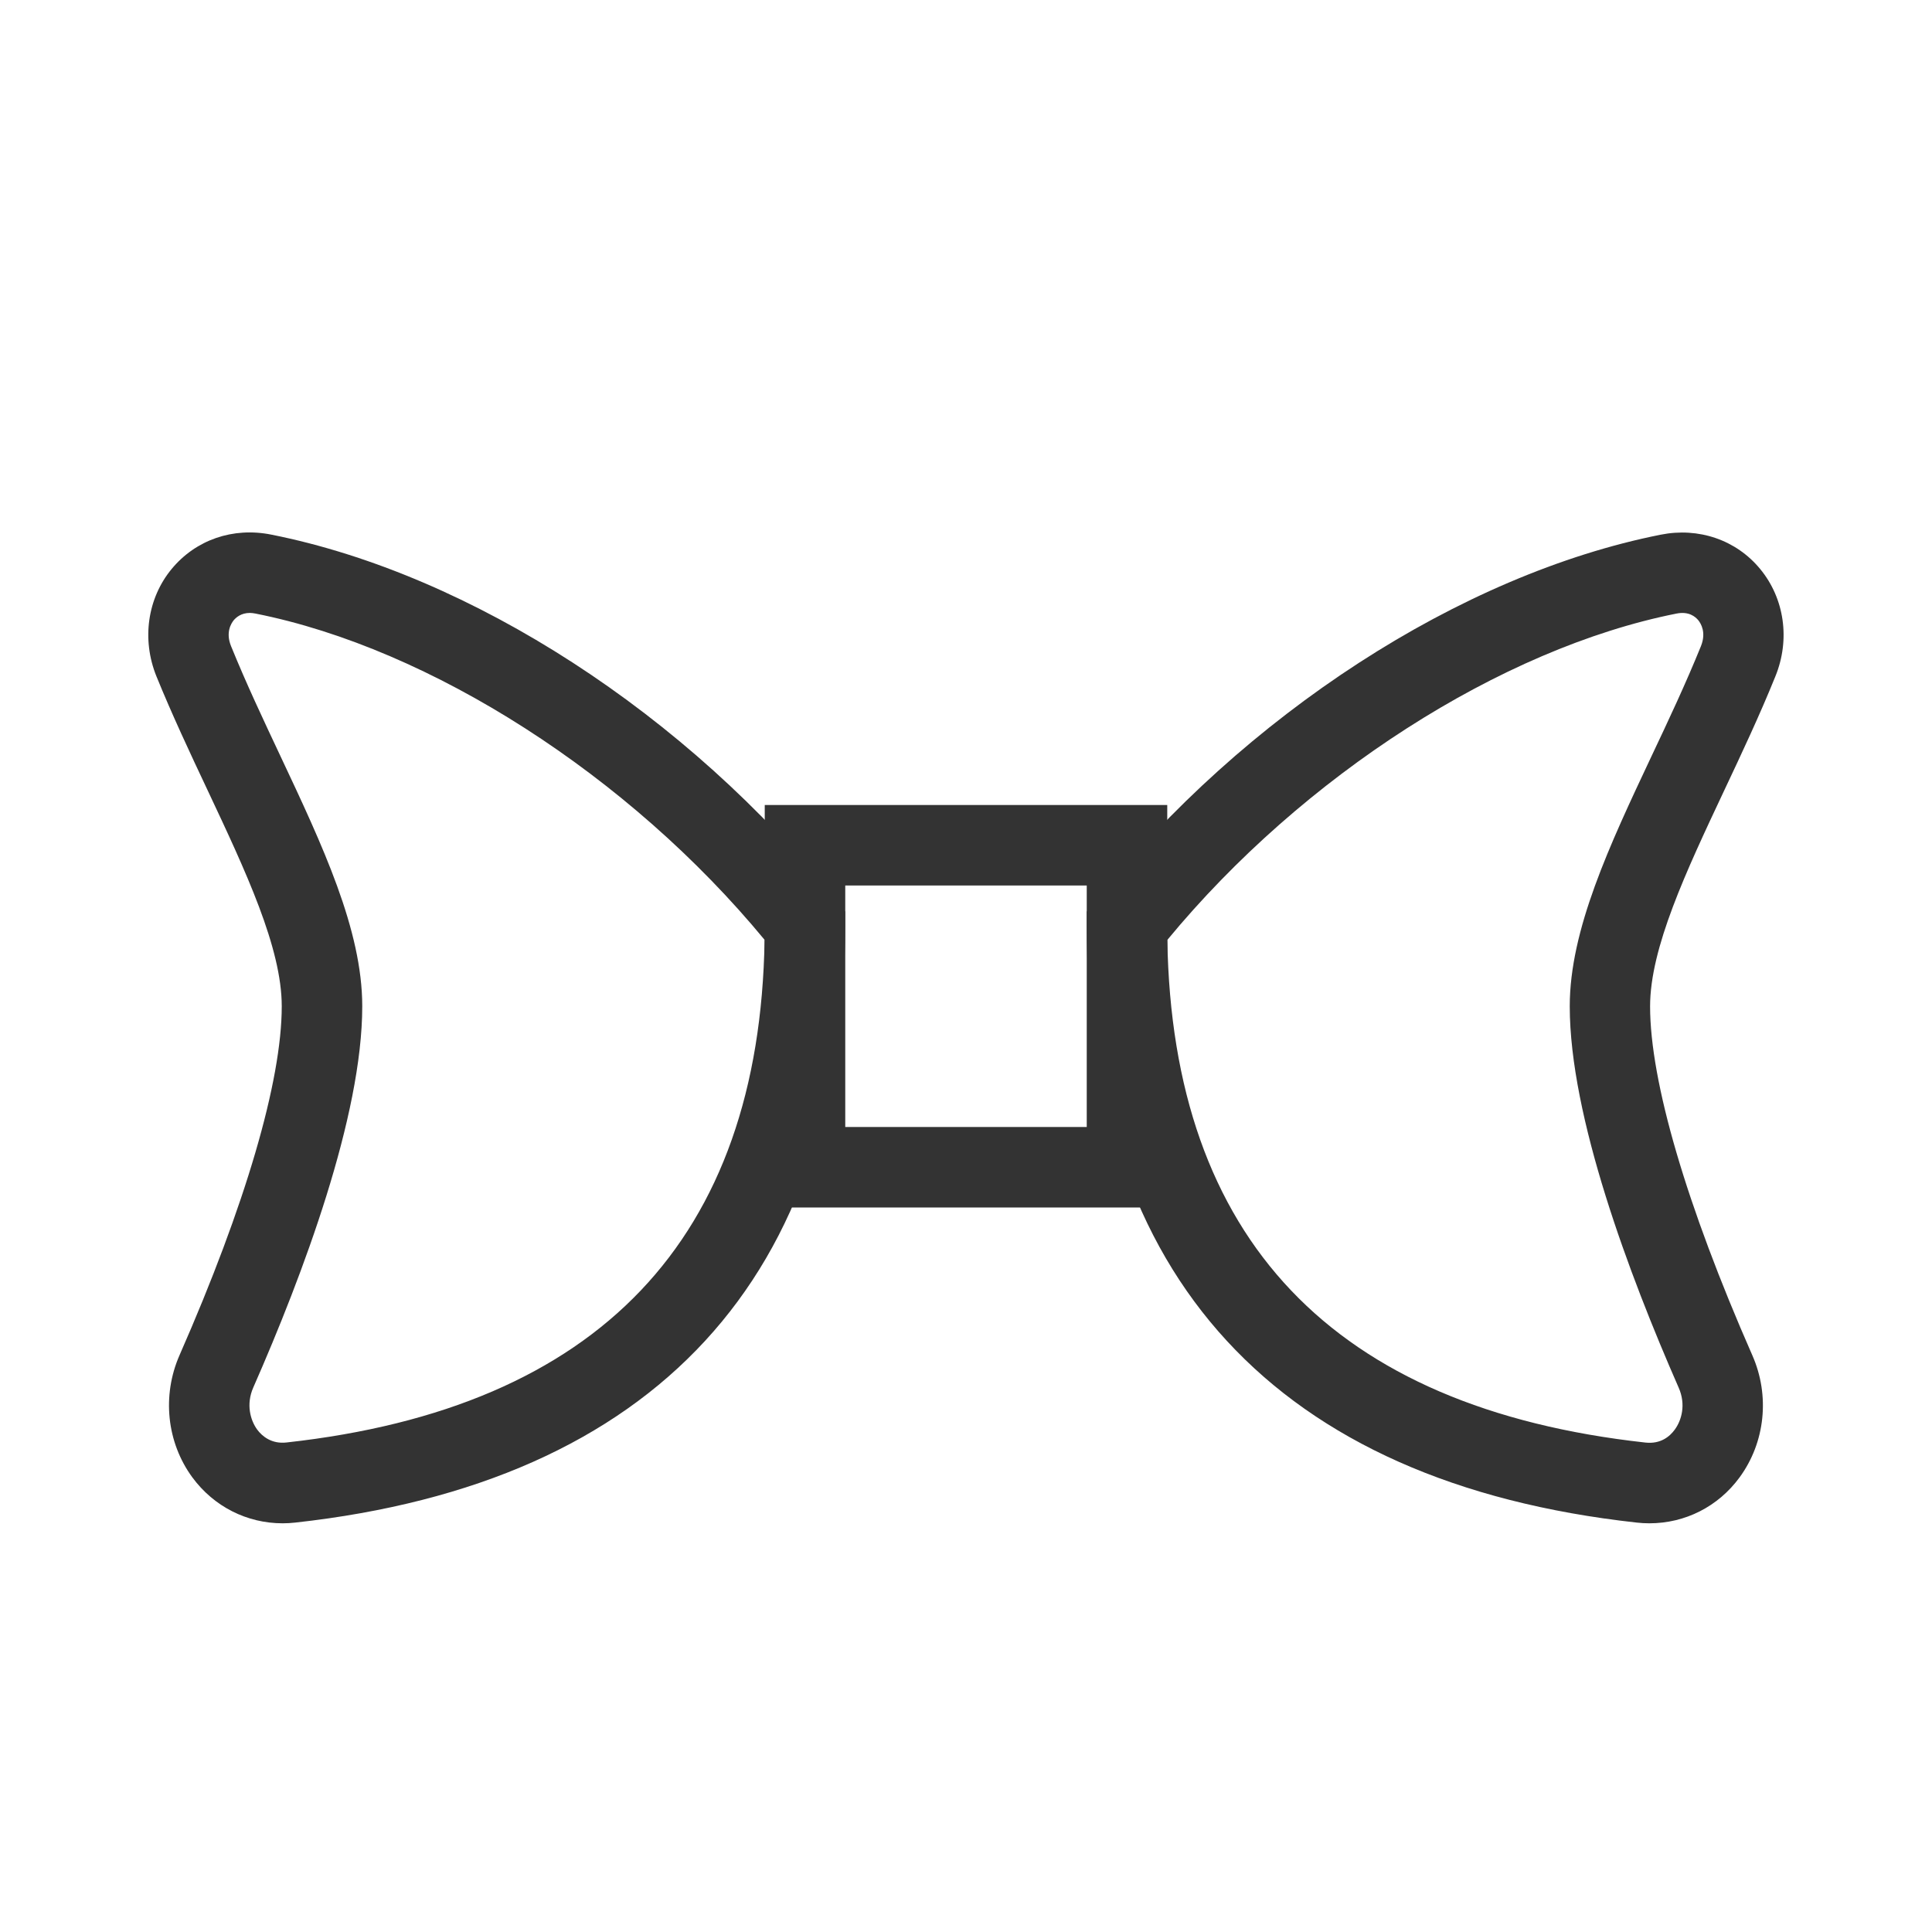 <?xml version="1.0" encoding="iso-8859-1"?>
<svg version="1.1" id="&#x56FE;&#x5C42;_1" xmlns="http://www.w3.org/2000/svg" xmlns:xlink="http://www.w3.org/1999/xlink" x="0px"
	 y="0px" viewBox="0 0 24 24" style="enable-background:new 0 0 24 24;" xml:space="preserve">
<path style="fill:#333333;" d="M3.511,18.923c-0.443,0-0.854-0.207-1.122-0.571c-0.318-0.434-0.379-1.015-0.159-1.517
	C3.049,14.971,3.5,13.432,3.5,12.5c0-0.726-0.447-1.676-0.92-2.681C2.362,9.357,2.139,8.882,1.943,8.401
	c-0.185-0.458-0.112-0.969,0.19-1.334c0.299-0.361,0.76-0.521,1.236-0.426l0,0c2.481,0.493,5.171,2.235,7.021,4.546l0.109,0.137
	V11.5c0,4.357-2.362,6.921-6.831,7.414C3.616,18.92,3.563,18.923,3.511,18.923z M3.104,7.614c-0.107,0-0.169,0.054-0.2,0.09
	C2.871,7.745,2.801,7.856,2.87,8.026c0.188,0.463,0.404,0.921,0.614,1.367C4.006,10.502,4.5,11.55,4.5,12.5
	c0,1.367-0.736,3.331-1.354,4.737c-0.092,0.21-0.035,0.407,0.049,0.522c0.062,0.084,0.181,0.181,0.364,0.16
	c3.881-0.428,5.878-2.529,5.939-6.244C7.817,9.638,5.353,8.055,3.174,7.622l0,0C3.149,7.617,3.125,7.614,3.104,7.614z"/>
<path style="fill:#333333;" d="M20.489,18.923c-0.053,0-0.105-0.003-0.158-0.009C15.862,18.421,13.5,15.857,13.5,11.5v-0.175
	l0.109-0.137c1.849-2.311,4.539-4.053,7.021-4.546c0.47-0.094,0.938,0.064,1.236,0.427c0.302,0.366,0.375,0.877,0.188,1.334
	c-0.194,0.48-0.418,0.956-0.636,1.418c-0.473,1.005-0.92,1.954-0.92,2.68c0,0.933,0.451,2.472,1.27,4.335
	c0.221,0.501,0.16,1.082-0.158,1.516C21.344,18.716,20.933,18.923,20.489,18.923z M14.501,11.676
	c0.062,3.715,2.059,5.816,5.939,6.244c0.189,0.021,0.303-0.076,0.364-0.16c0.085-0.115,0.142-0.312,0.049-0.522
	C20.236,15.831,19.5,13.868,19.5,12.5c0-0.949,0.493-1.997,1.015-3.105c0.211-0.446,0.427-0.905,0.615-1.369
	c0.068-0.17-0.001-0.281-0.033-0.321c-0.036-0.043-0.117-0.114-0.271-0.083l0,0C18.647,8.055,16.183,9.638,14.501,11.676z"/>
<path style="fill:#333333;" d="M14.5,15h-5v-5h5V15z M10.5,14h3v-3h-3V14z"/>
</svg>






